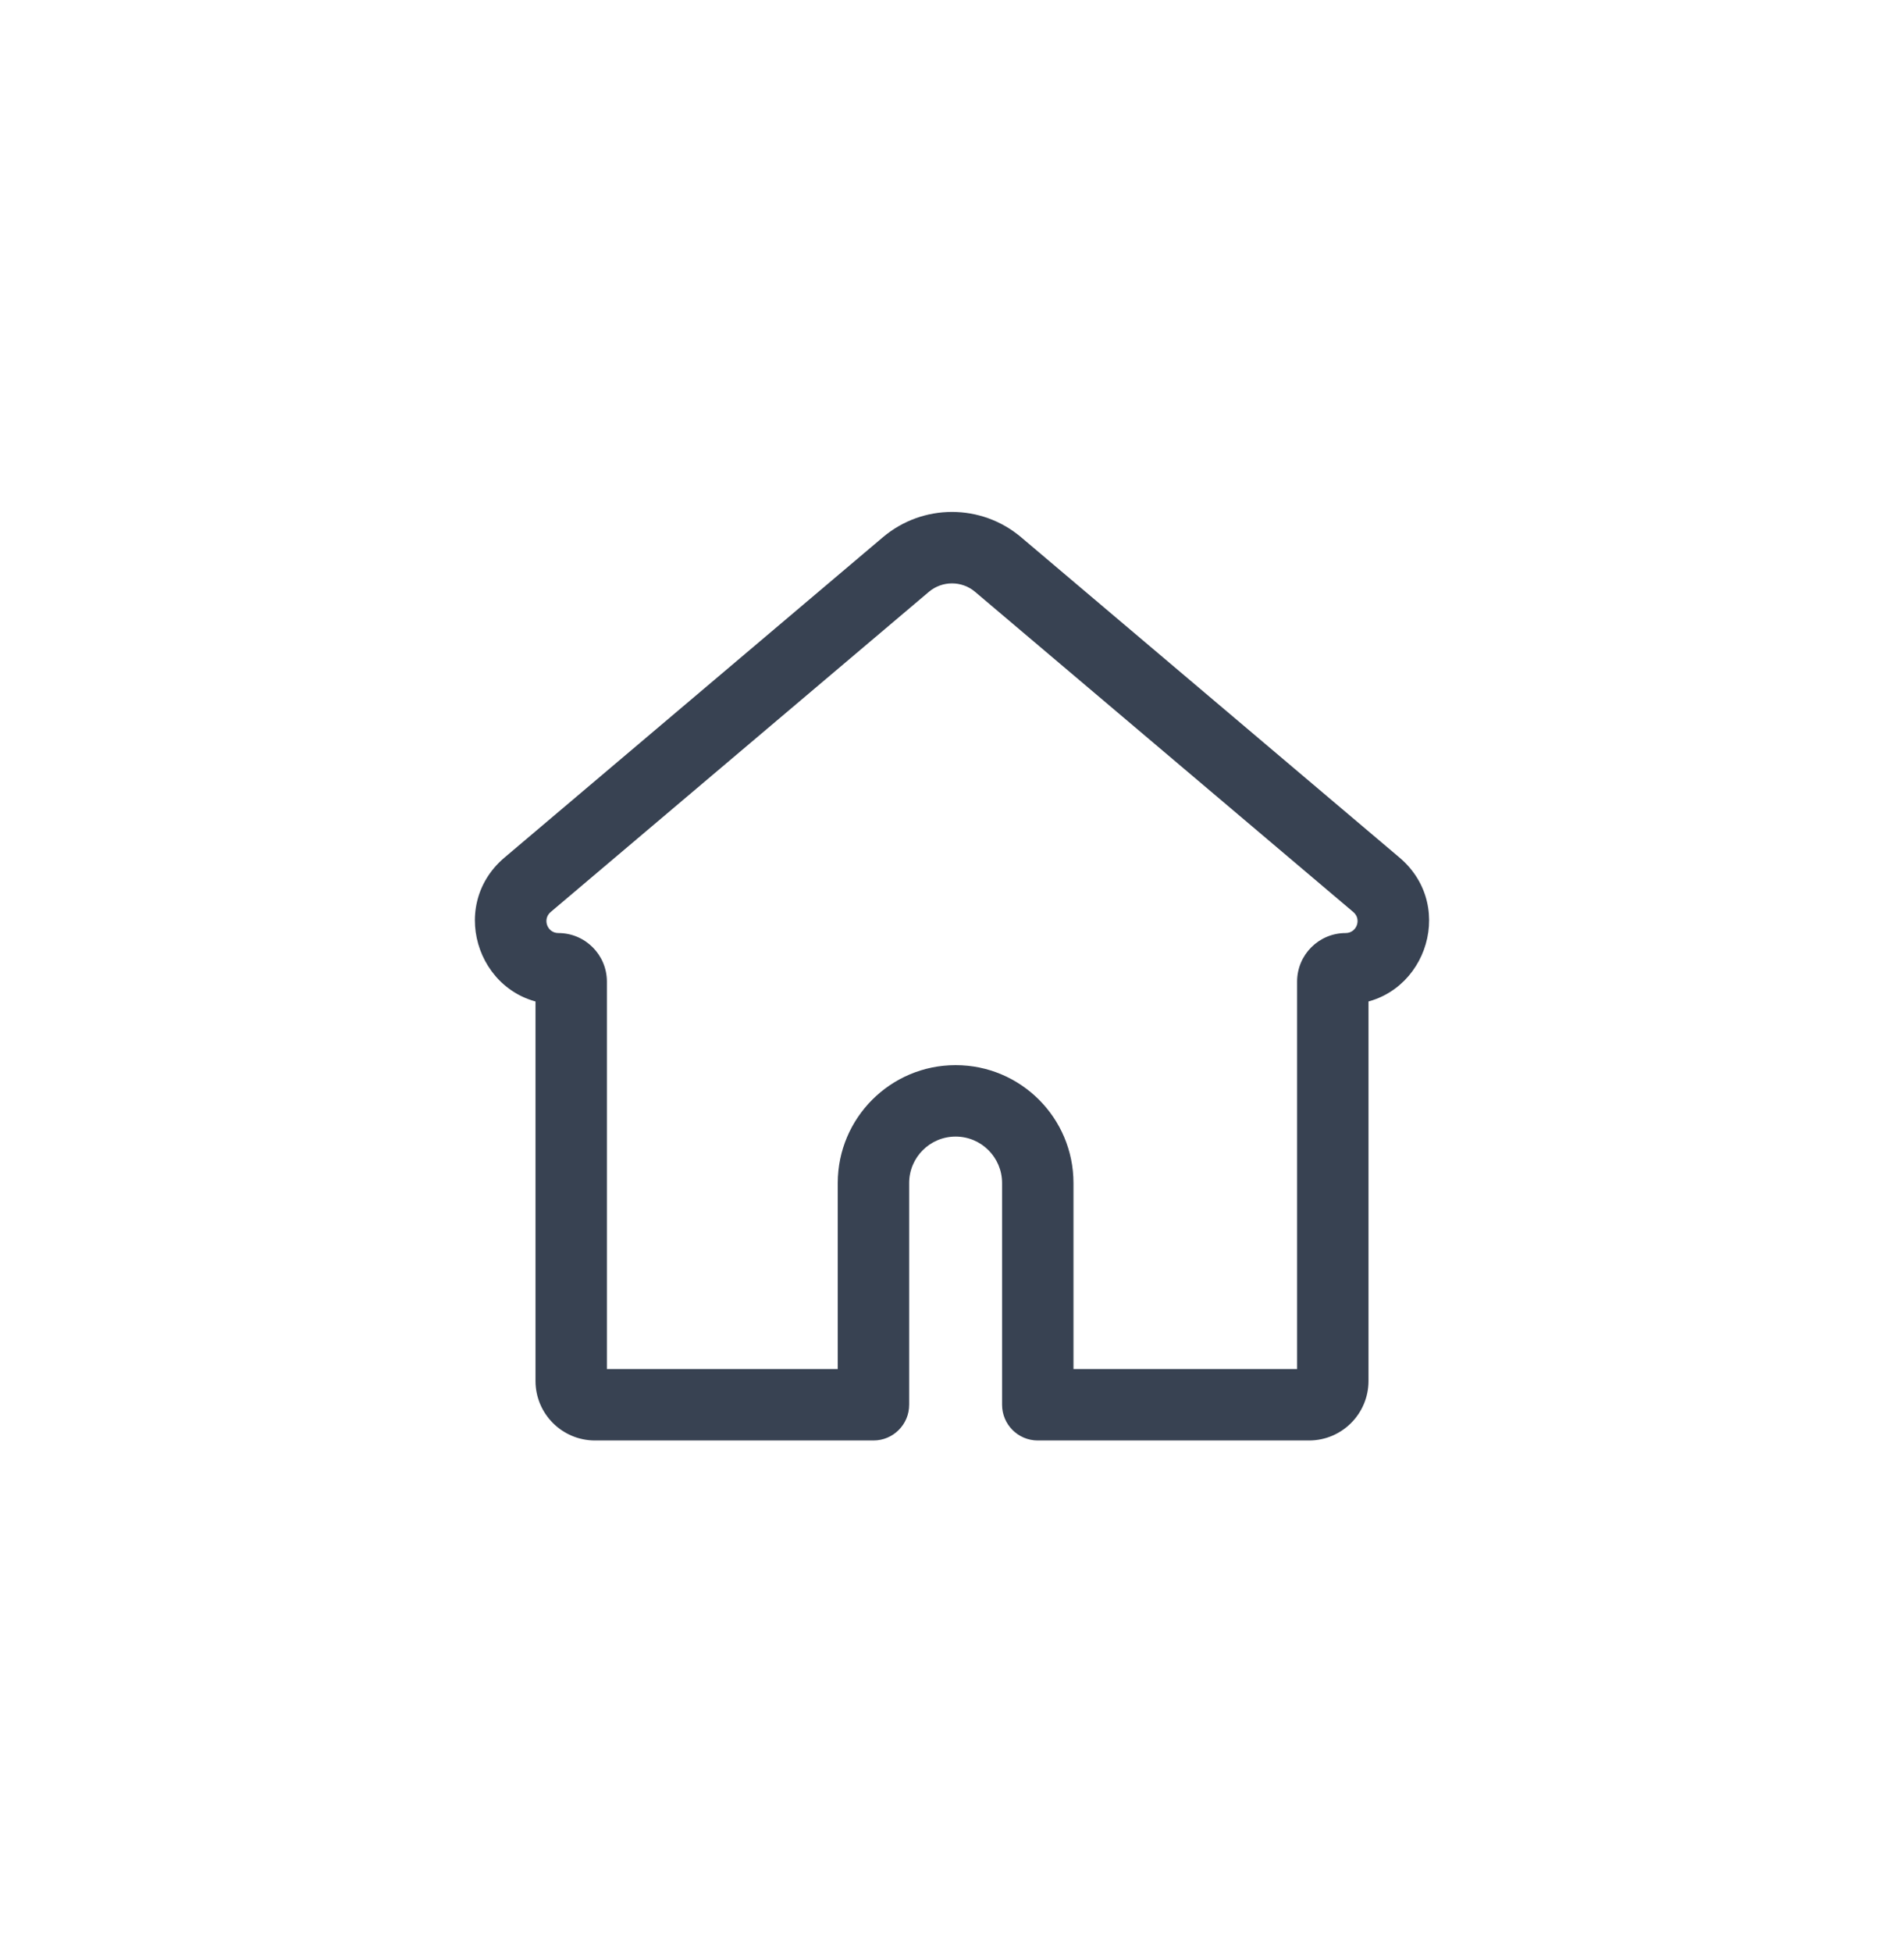 <svg width="40" height="41" viewBox="0 0 40 41" fill="none" xmlns="http://www.w3.org/2000/svg">
<path d="M20.969 11.856L21.453 11.283V11.283L20.969 11.856ZM19.031 11.856L18.547 11.283V11.283L19.031 11.856ZM28.916 18.58L29.4 18.008V18.008L28.916 18.58ZM21.802 29.5H21.052C21.052 29.914 21.388 30.25 21.802 30.25V29.5ZM18.35 29.5V30.25C18.764 30.25 19.1 29.914 19.1 29.5H18.35ZM11.084 18.58L10.6 18.008H10.6L11.084 18.58ZM21.453 11.283C20.614 10.573 19.386 10.573 18.547 11.283L19.515 12.428C19.795 12.192 20.205 12.192 20.484 12.428L21.453 11.283ZM29.4 18.008L21.453 11.283L20.484 12.428L28.431 19.153L29.4 18.008ZM28.27 21.094C29.9 21.094 30.645 19.061 29.4 18.008L28.431 19.153C28.609 19.303 28.503 19.594 28.27 19.594V21.094ZM28.75 20.614C28.75 20.879 28.535 21.094 28.27 21.094V19.594C27.707 19.594 27.25 20.05 27.25 20.614H28.75ZM28.75 29V20.614H27.25V29H28.75ZM27.5 30.25C28.19 30.25 28.75 29.69 28.75 29H27.25C27.25 28.861 27.362 28.75 27.5 28.75V30.25ZM21.802 30.25H27.5V28.75H21.802V30.25ZM21.052 24.844V29.5H22.552V24.844H21.052ZM20.076 23.868C20.615 23.868 21.052 24.305 21.052 24.844H22.552C22.552 23.477 21.444 22.368 20.076 22.368V23.868ZM19.1 24.844C19.1 24.305 19.537 23.868 20.076 23.868V22.368C18.709 22.368 17.6 23.477 17.6 24.844H19.1ZM19.1 29.5V24.844H17.6V29.5H19.1ZM12.5 30.25H18.35V28.75H12.5V30.25ZM11.25 29C11.25 29.69 11.81 30.25 12.5 30.25V28.75C12.638 28.75 12.75 28.861 12.75 29H11.25ZM11.25 20.614V29H12.75V20.614H11.25ZM11.73 21.094C11.465 21.094 11.25 20.879 11.25 20.614H12.75C12.75 20.05 12.293 19.594 11.73 19.594V21.094ZM10.6 18.008C9.355 19.061 10.1 21.094 11.73 21.094V19.594C11.497 19.594 11.391 19.303 11.568 19.153L10.6 18.008ZM18.547 11.283L10.6 18.008L11.568 19.153L19.515 12.428L18.547 11.283Z" fill="#384252"/>
</svg>
